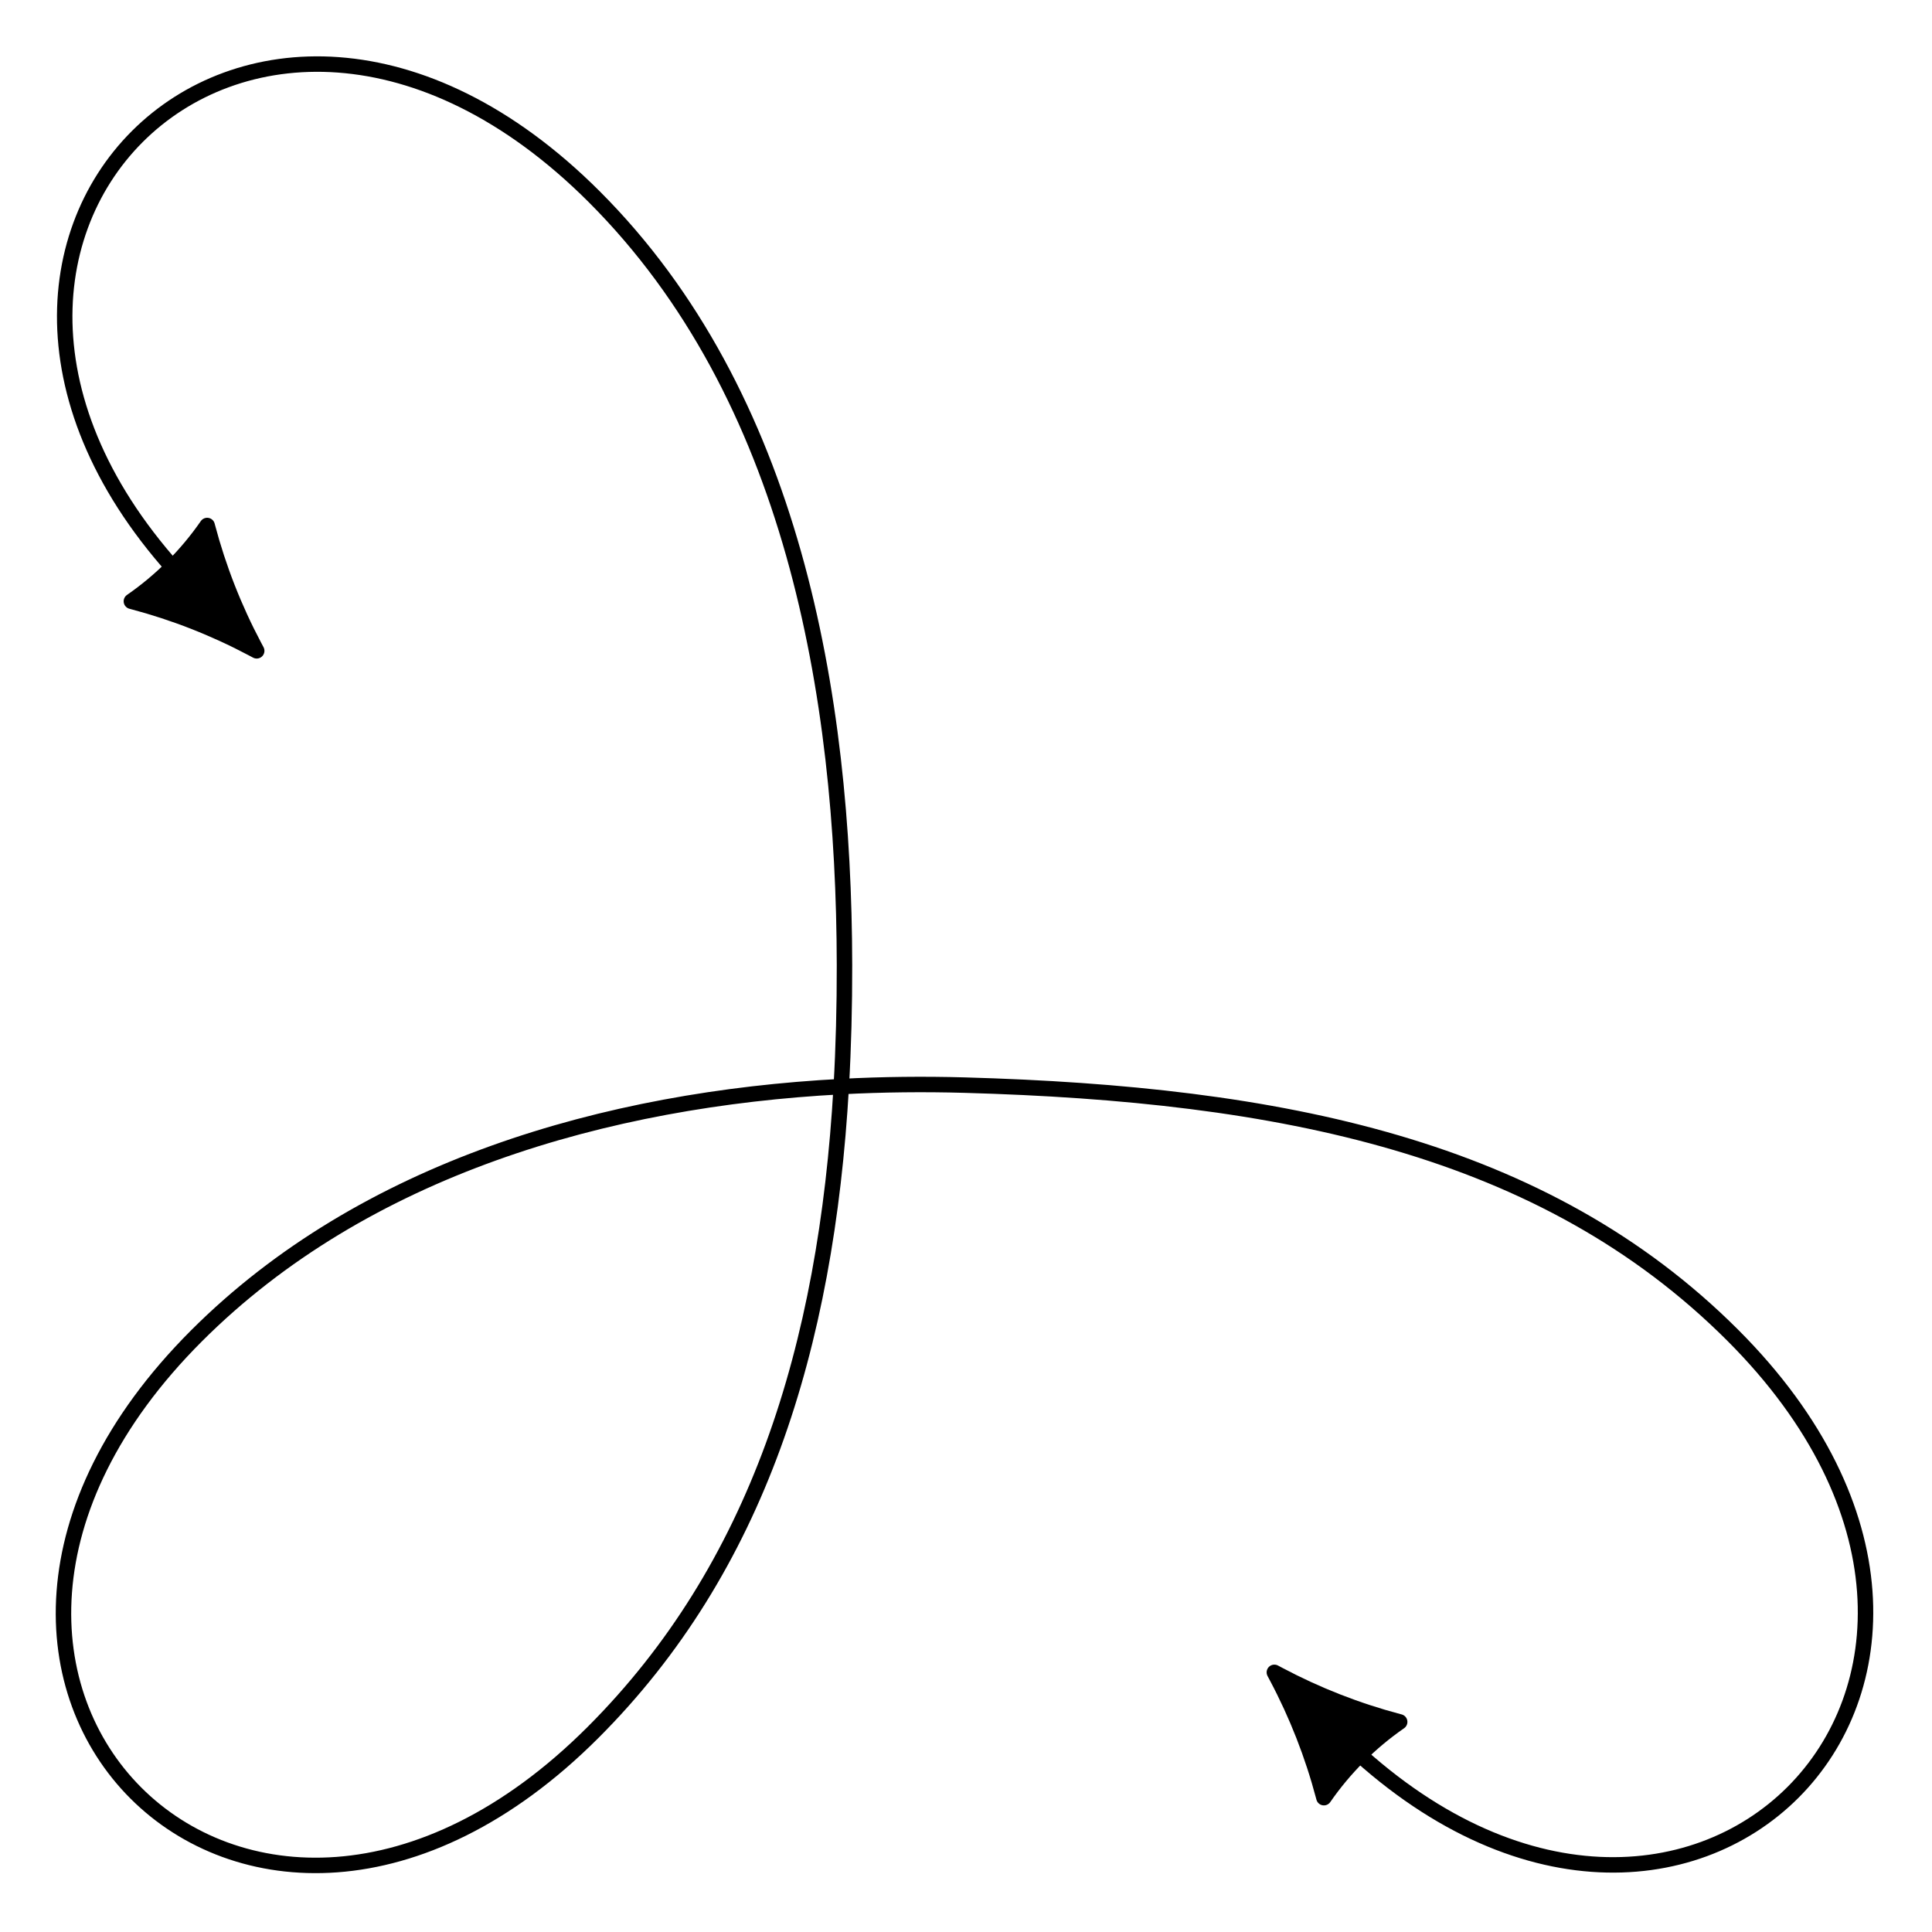 <svg width="250" height="250" viewBox="0 0 250 250" fill="none" xmlns="http://www.w3.org/2000/svg">
<path d="M172.864 224.137C217.492 268.765 268.847 217.41 224.219 172.783C199.784 148.348 165.645 141.564 124.834 140.414C119.579 140.266 114.234 140.319 108.858 140.604M108.858 140.604C78.463 142.213 47.079 151.206 25.422 172.863C-19.241 217.526 32.072 268.84 76.736 224.176C97.973 202.939 106.917 174.457 108.858 140.604ZM108.858 140.604C109.152 135.476 109.285 130.224 109.276 124.856C109.216 89.803 102.551 51.115 76.907 25.471C32.279 -19.157 -19.076 32.198 25.552 76.825" stroke="black" stroke-width="2" stroke-linejoin="round"/>
<path d="M33.218 84.216L32.628 83.903C27.721 81.301 22.536 79.27 17.177 77.852L17.001 77.805C20.832 75.151 24.153 71.831 26.806 68L26.853 68.176C28.272 73.535 30.302 78.72 32.905 83.627L33.218 84.216Z" fill="black" stroke="black" stroke-width="2" stroke-linejoin="round"/>
<path d="M164.902 216.402L165.491 216.715C170.398 219.317 175.583 221.348 180.942 222.767L181.118 222.813C177.287 225.467 173.966 228.787 171.313 232.618L171.266 232.442C169.847 227.083 167.817 221.899 165.214 216.992L164.902 216.402Z" fill="black" stroke="black" stroke-width="2" stroke-linejoin="round"/>
</svg>
